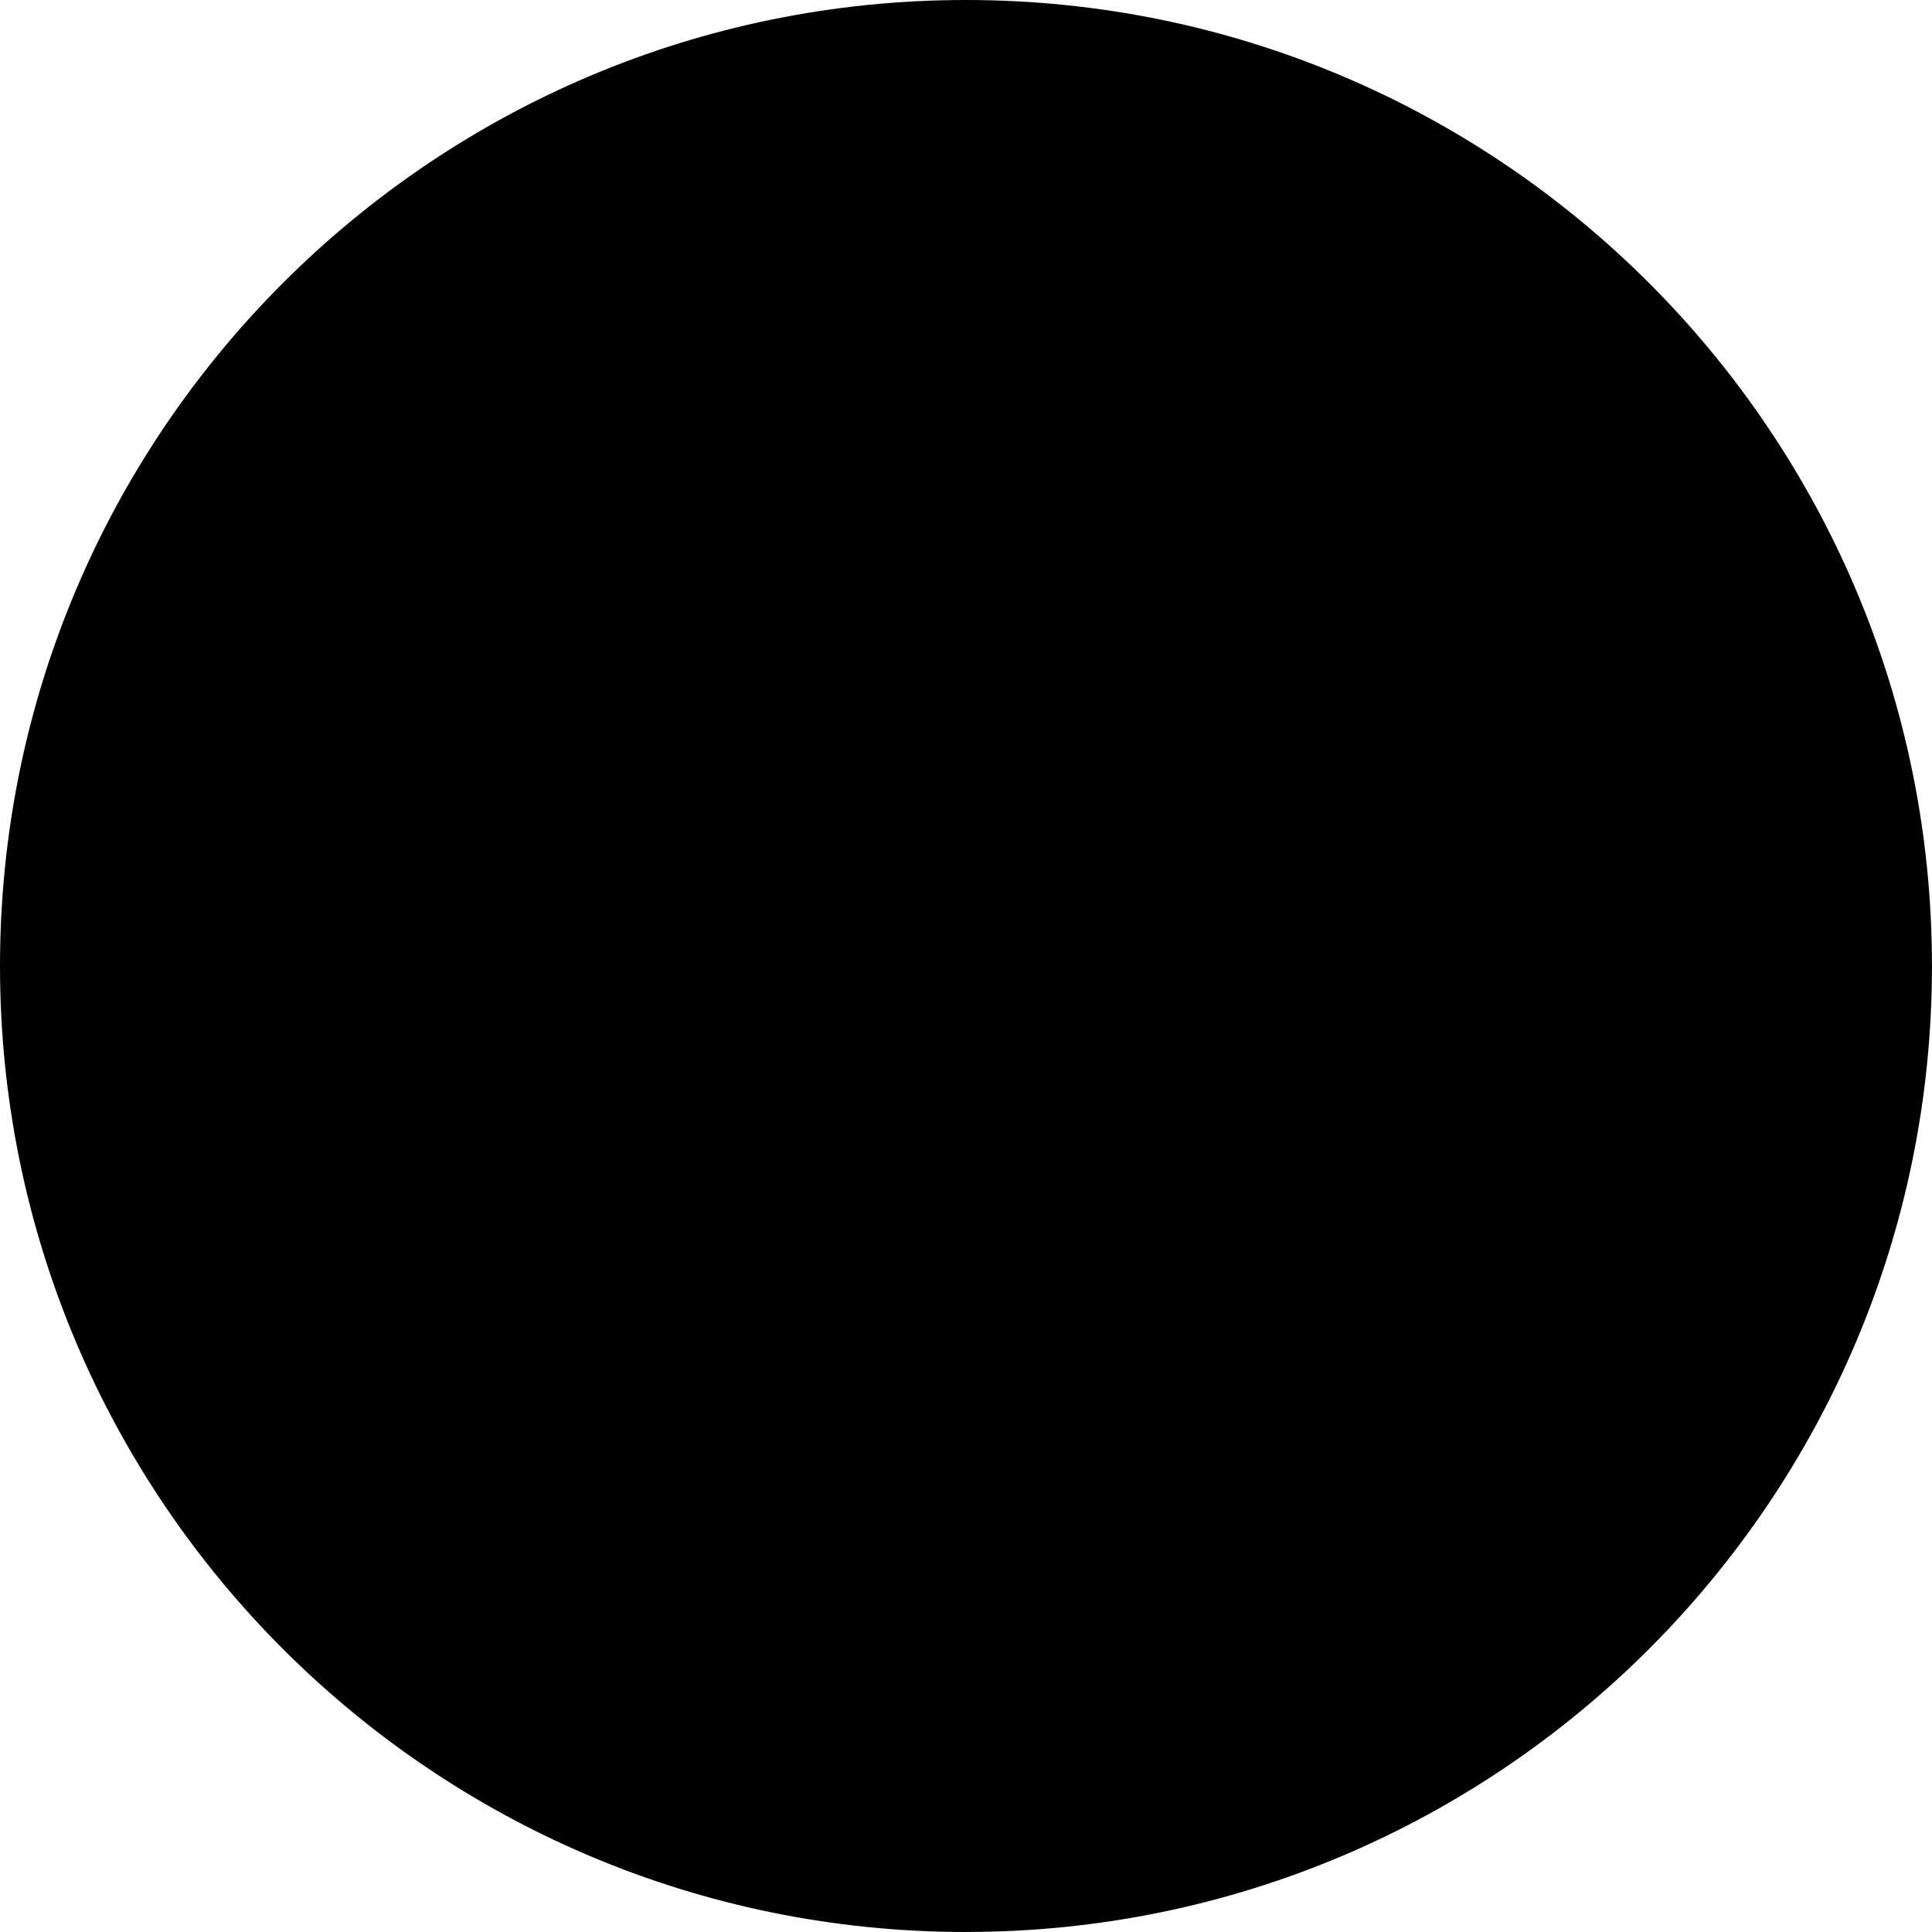 <?xml version="1.0" encoding="UTF-8"?>
<svg id="Layer_2" xmlns="http://www.w3.org/2000/svg" viewBox="0 0 511.71 511.71">
  <defs>
  </defs>
  <g id="Layer_2-2" data-name="Layer_2">
    <g>
      <path d="M255.85,511.71C114.57,511.71,0,397.13,0,255.85S114.57,0,255.85,0s255.85,114.57,255.85,255.85-114.57,255.85-255.85,255.85Z"/>
      <path d="M418.68,173.52c-3.89-14.74-15.4-26.3-30.04-30.24-26.51-7.16-132.74-7.16-132.74-7.16,0,0-106.28,0-132.74,7.16-14.63,3.94-26.15,15.5-30.04,30.24-7.16,26.66-7.16,82.33-7.16,82.33,0,0,0,55.67,7.11,82.33,3.89,14.74,15.4,26.3,30.04,30.24,26.51,7.16,132.74,7.16,132.74,7.16,0,0,106.28,0,132.74-7.16,14.63-3.94,26.15-15.5,30.04-30.24,7.11-26.66,7.11-82.33,7.11-82.33,0,0,0-55.67-7.06-82.33h0ZM221.11,306.36v-101.01l88.78,50.51-88.78,50.51Z"/>
    </g>
  </g>
</svg>
